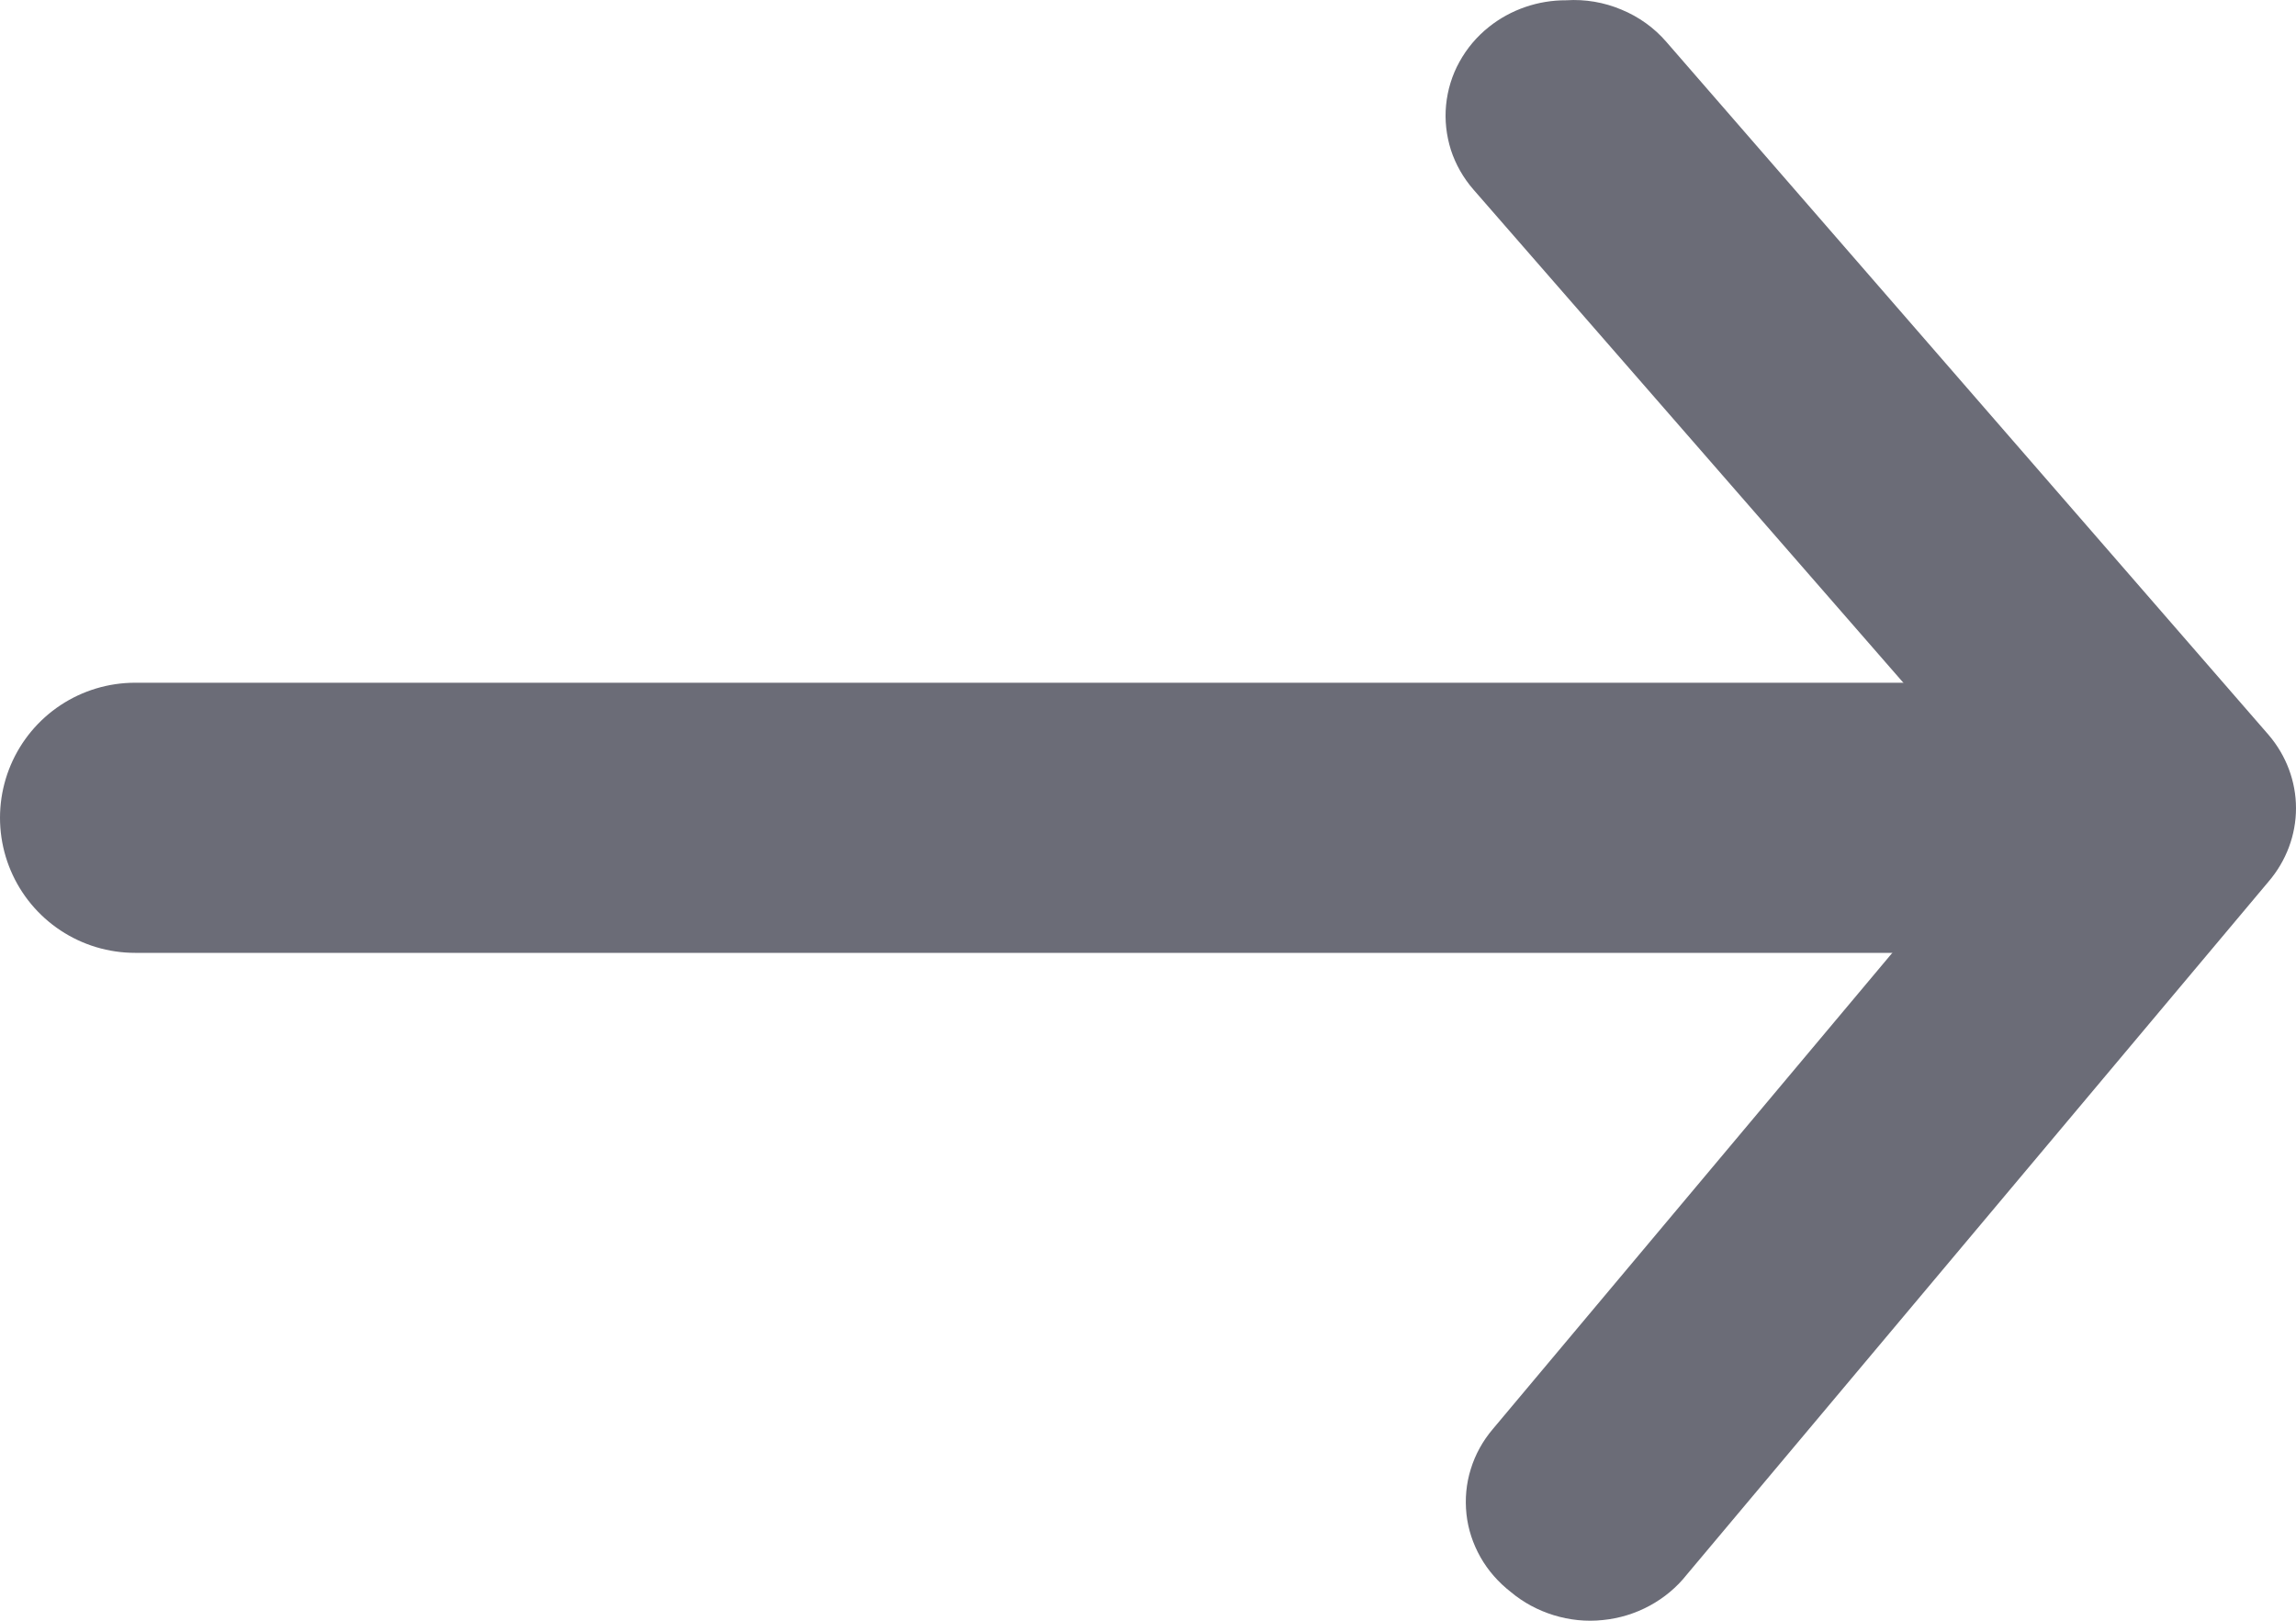 <svg width="17" height="12" viewBox="0 0 17 12" fill="none" xmlns="http://www.w3.org/2000/svg">
<path d="M11.597 0.002C11.388 0.001 11.186 0.071 11.026 0.198C10.935 0.27 10.861 0.358 10.806 0.458C10.751 0.557 10.718 0.666 10.707 0.778C10.696 0.89 10.709 1.003 10.743 1.111C10.778 1.218 10.835 1.318 10.91 1.404L14.906 5.988L11.053 10.581C10.979 10.668 10.923 10.769 10.89 10.877C10.856 10.985 10.846 11.098 10.858 11.211C10.87 11.323 10.906 11.431 10.962 11.53C11.018 11.629 11.095 11.716 11.186 11.787C11.279 11.865 11.387 11.923 11.504 11.959C11.621 11.995 11.744 12.008 11.867 11.995C11.989 11.983 12.107 11.947 12.214 11.889C12.321 11.831 12.415 11.753 12.489 11.659L16.797 6.527C16.928 6.374 17 6.182 17 5.984C17 5.786 16.928 5.594 16.797 5.441L12.337 0.309C12.248 0.206 12.134 0.124 12.005 0.071C11.877 0.017 11.737 -0.007 11.597 0.002Z" fill="#6B6C77"/>
<line x1="14.568" y1="6.055" x2="1" y2="6.055" stroke="#6B6C77" stroke-width="2" stroke-linecap="round"/>
</svg>
